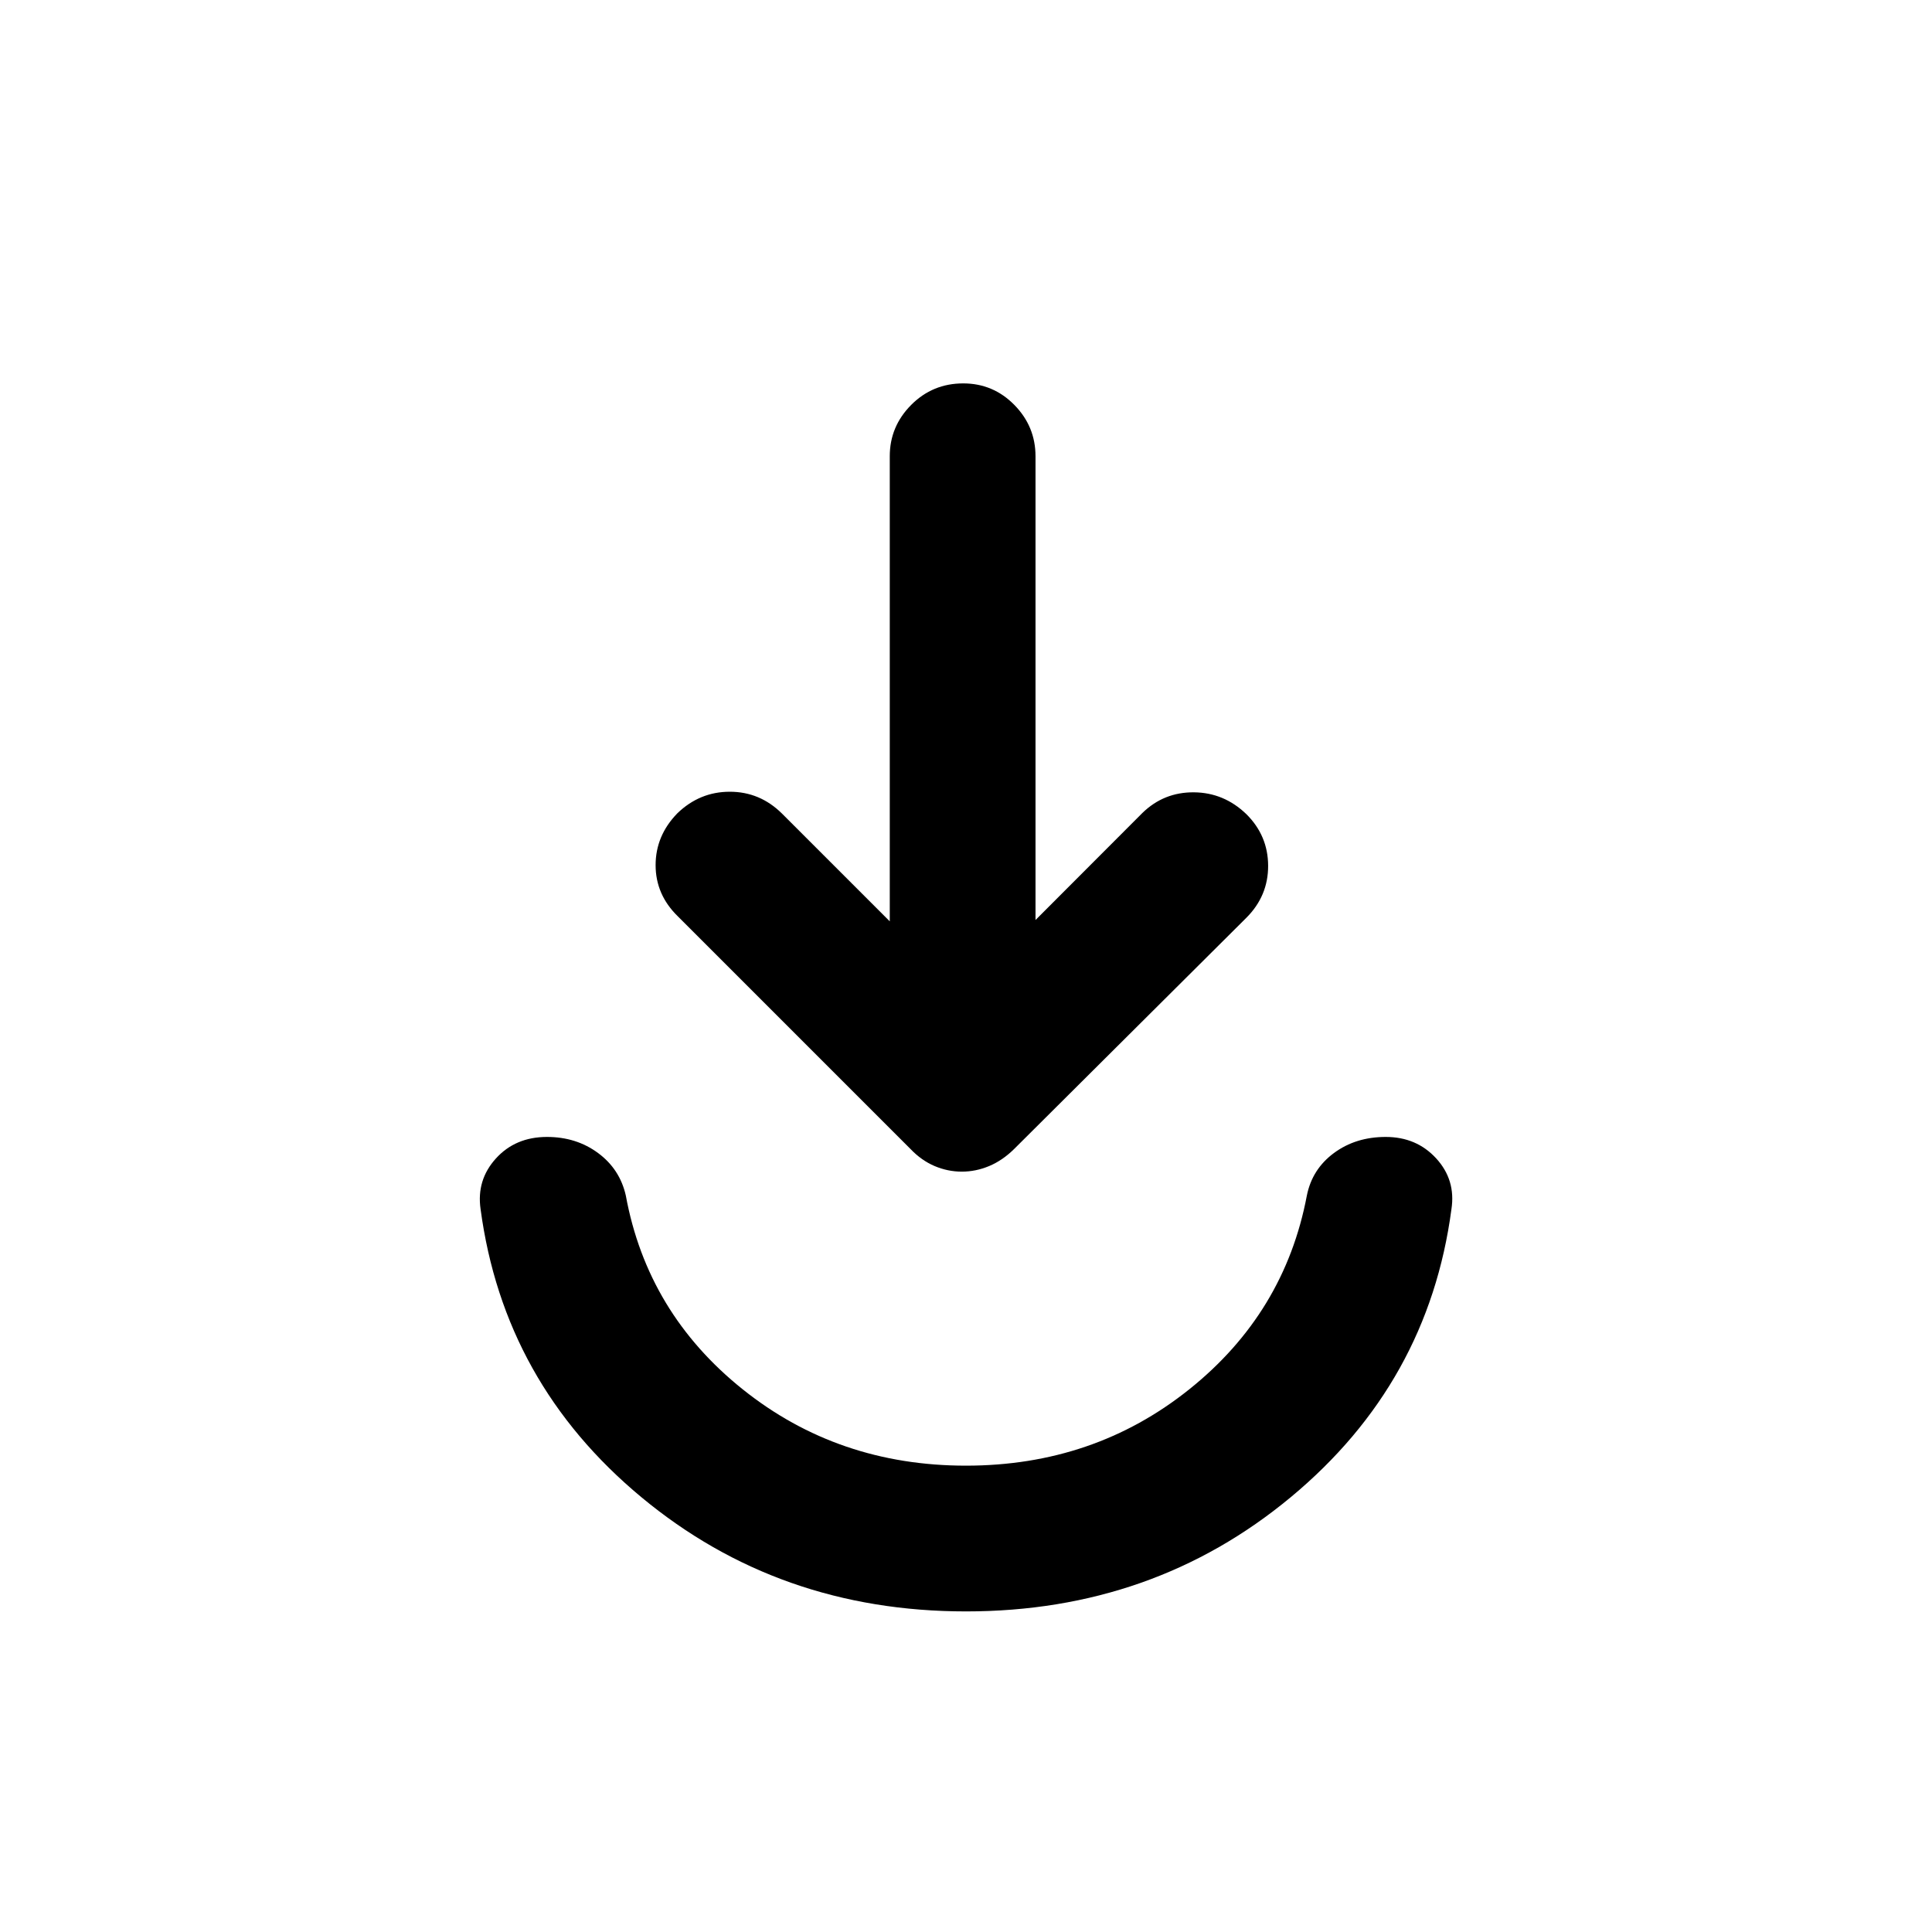 <svg xmlns="http://www.w3.org/2000/svg" height="40" viewBox="0 -960 960 960" width="40"><path d="M480-159.3q-92.98 0-161.33-56.77-68.34-56.77-79.88-143.17-2.07-14.44 7.63-25.13t25.36-10.69q14.58 0 25.39 7.99 10.82 7.99 13.79 21.11 10.71 58.39 58.09 96.31 47.37 37.93 110.93 37.93 63.56 0 110.95-37.93 47.4-37.92 58.44-96.31 2.64-13.12 13.46-21.11 10.81-7.99 25.73-7.99 15.32 0 25.1 10.69 9.77 10.69 7.55 25.21-11.46 86.35-79.83 143.1Q573.01-159.3 480-159.3Zm-37.88-342.89v-231.1q0-14.81 10.64-25.51 10.64-10.69 25.86-10.69 14.88 0 25.4 10.69 10.52 10.7 10.52 25.51v230.44l53.14-53.22q10.65-10.36 25.58-10.23 14.93.13 26.04 10.83 10.79 10.7 10.83 25.68.03 14.99-10.83 25.84L503.93-389.08q-5.79 5.71-12.43 8.49-6.63 2.77-13.59 2.77-6.95 0-13.5-2.77-6.55-2.78-12-8.49L336.79-504.7q-11.02-10.76-11.02-25.41t10.77-25.73q11.1-10.75 26.09-10.75 14.98 0 25.94 10.85l53.55 53.55Z"/></svg>